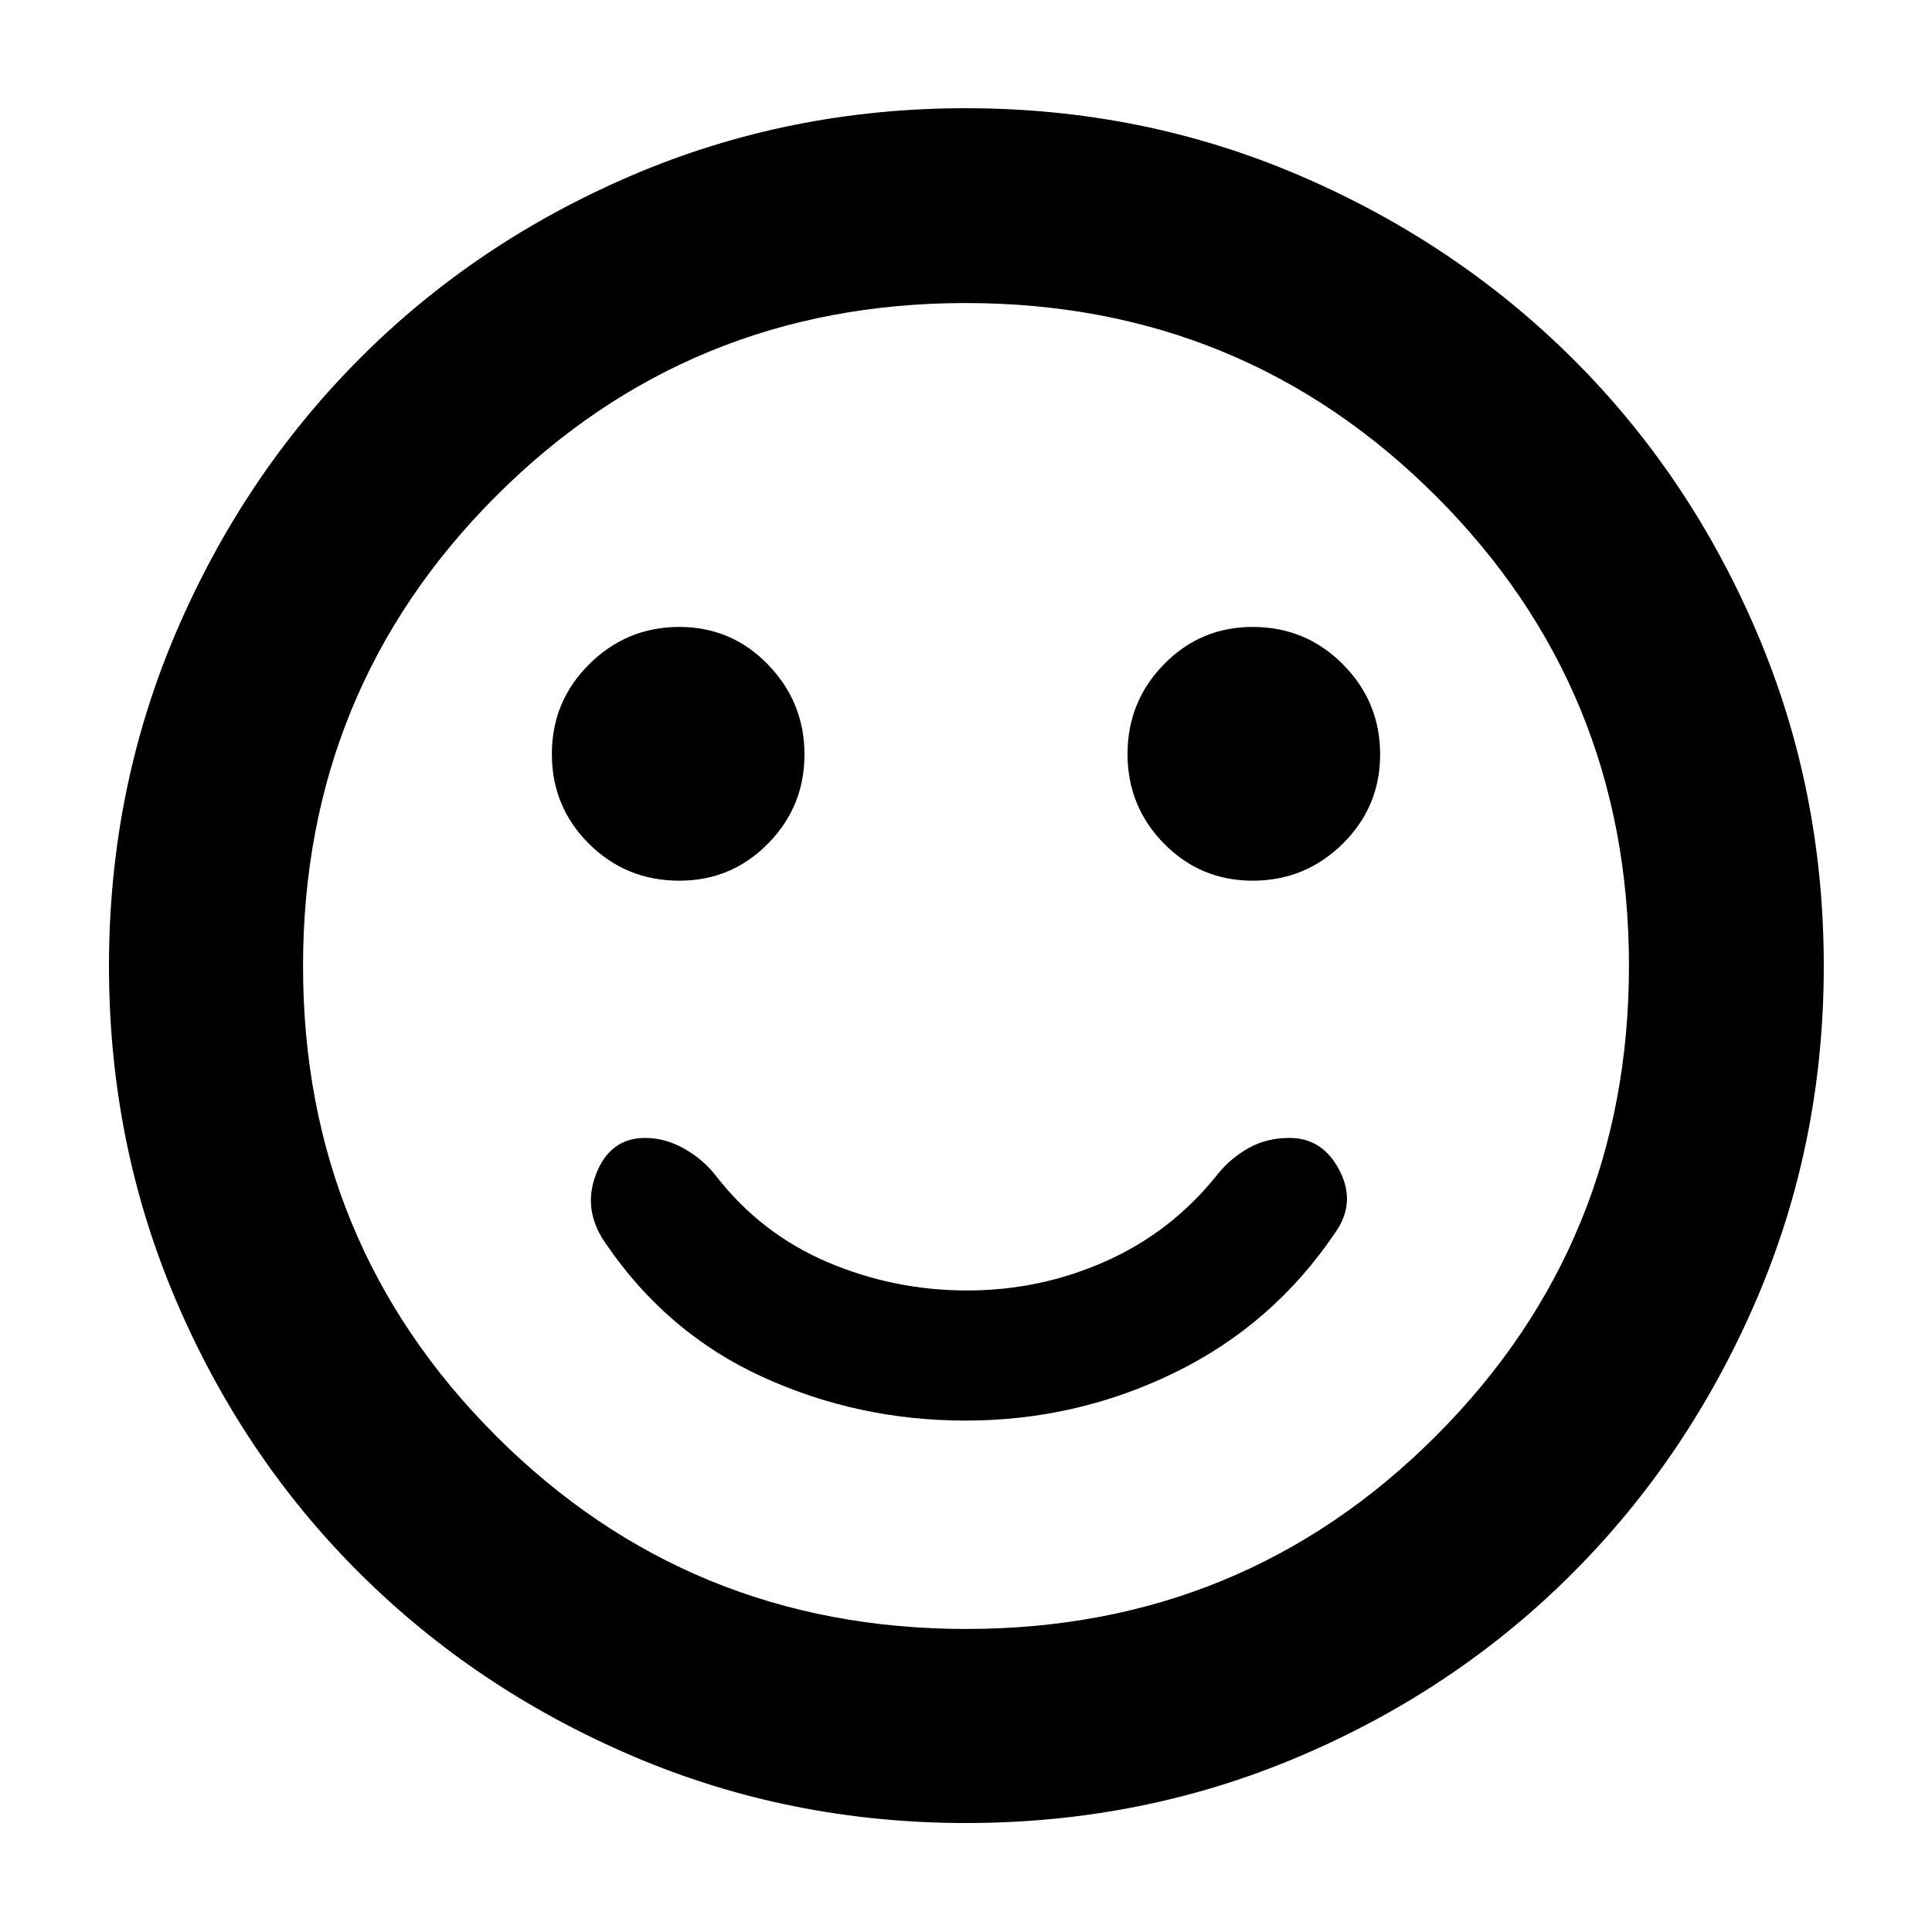 <svg xmlns="http://www.w3.org/2000/svg" height="40" viewBox="0 -960 960 960" width="40"><path d="M479.82-254.12q55.03 0 103.87-23.83 48.83-23.84 79.55-69.23 10.76-14.88 2.41-31.13-8.34-16.26-24.87-16.26-11.5 0-20.49 5.1-8.99 5.09-15.46 13.19-22.56 28.31-55.23 42.91-32.66 14.6-69.01 14.6-36.34 0-69.37-14.07t-55.38-42.77q-6.19-8.1-15.68-13.53-9.49-5.43-19.59-5.43-17.46 0-24.42 18.04-6.96 18.04 5.13 34.85 30.23 44.22 77.66 65.89 47.42 21.67 100.88 21.67Zm142.64-268.27q26.09 0 44.71-18.34 18.61-18.34 18.61-44.43t-18.45-44.7q-18.46-18.62-44.9-18.62-25.88 0-44.02 18.51-18.15 18.5-18.15 44.61t18.12 44.54q18.12 18.43 44.08 18.43Zm-284.89 0q25.88 0 44.02-18.39 18.15-18.39 18.15-44.33 0-25.95-18.12-44.66-18.12-18.71-44.08-18.71-26.09 0-44.71 18.46-18.61 18.45-18.61 44.71 0 26.25 18.45 44.59 18.46 18.33 44.9 18.33ZM480.05-54.15q-87.88 0-165.76-33.3-77.88-33.31-135.85-91.08-57.96-57.77-91.13-135.65-33.16-77.89-33.16-165.77 0-87.88 33.3-165.76 33.31-77.88 91.02-135.87 57.71-57.98 135.62-91.32 77.91-33.33 165.83-33.33 87.91 0 165.83 33.44 77.93 33.45 135.89 91.19 57.96 57.74 91.27 135.69 33.32 77.95 33.32 165.91 0 87.93-33.47 165.81-33.48 77.87-91.27 135.79-57.79 57.92-135.67 91.09-77.89 33.16-165.77 33.16ZM480-480Zm.12 329.42q137.59 0 233.45-95.97 95.85-95.98 95.85-233.57 0-137.59-95.97-233.45-95.98-95.85-233.57-95.85-137.59 0-233.45 95.97-95.85 95.98-95.85 233.57 0 137.59 95.97 233.45 95.98 95.85 233.57 95.85Z"/></svg>